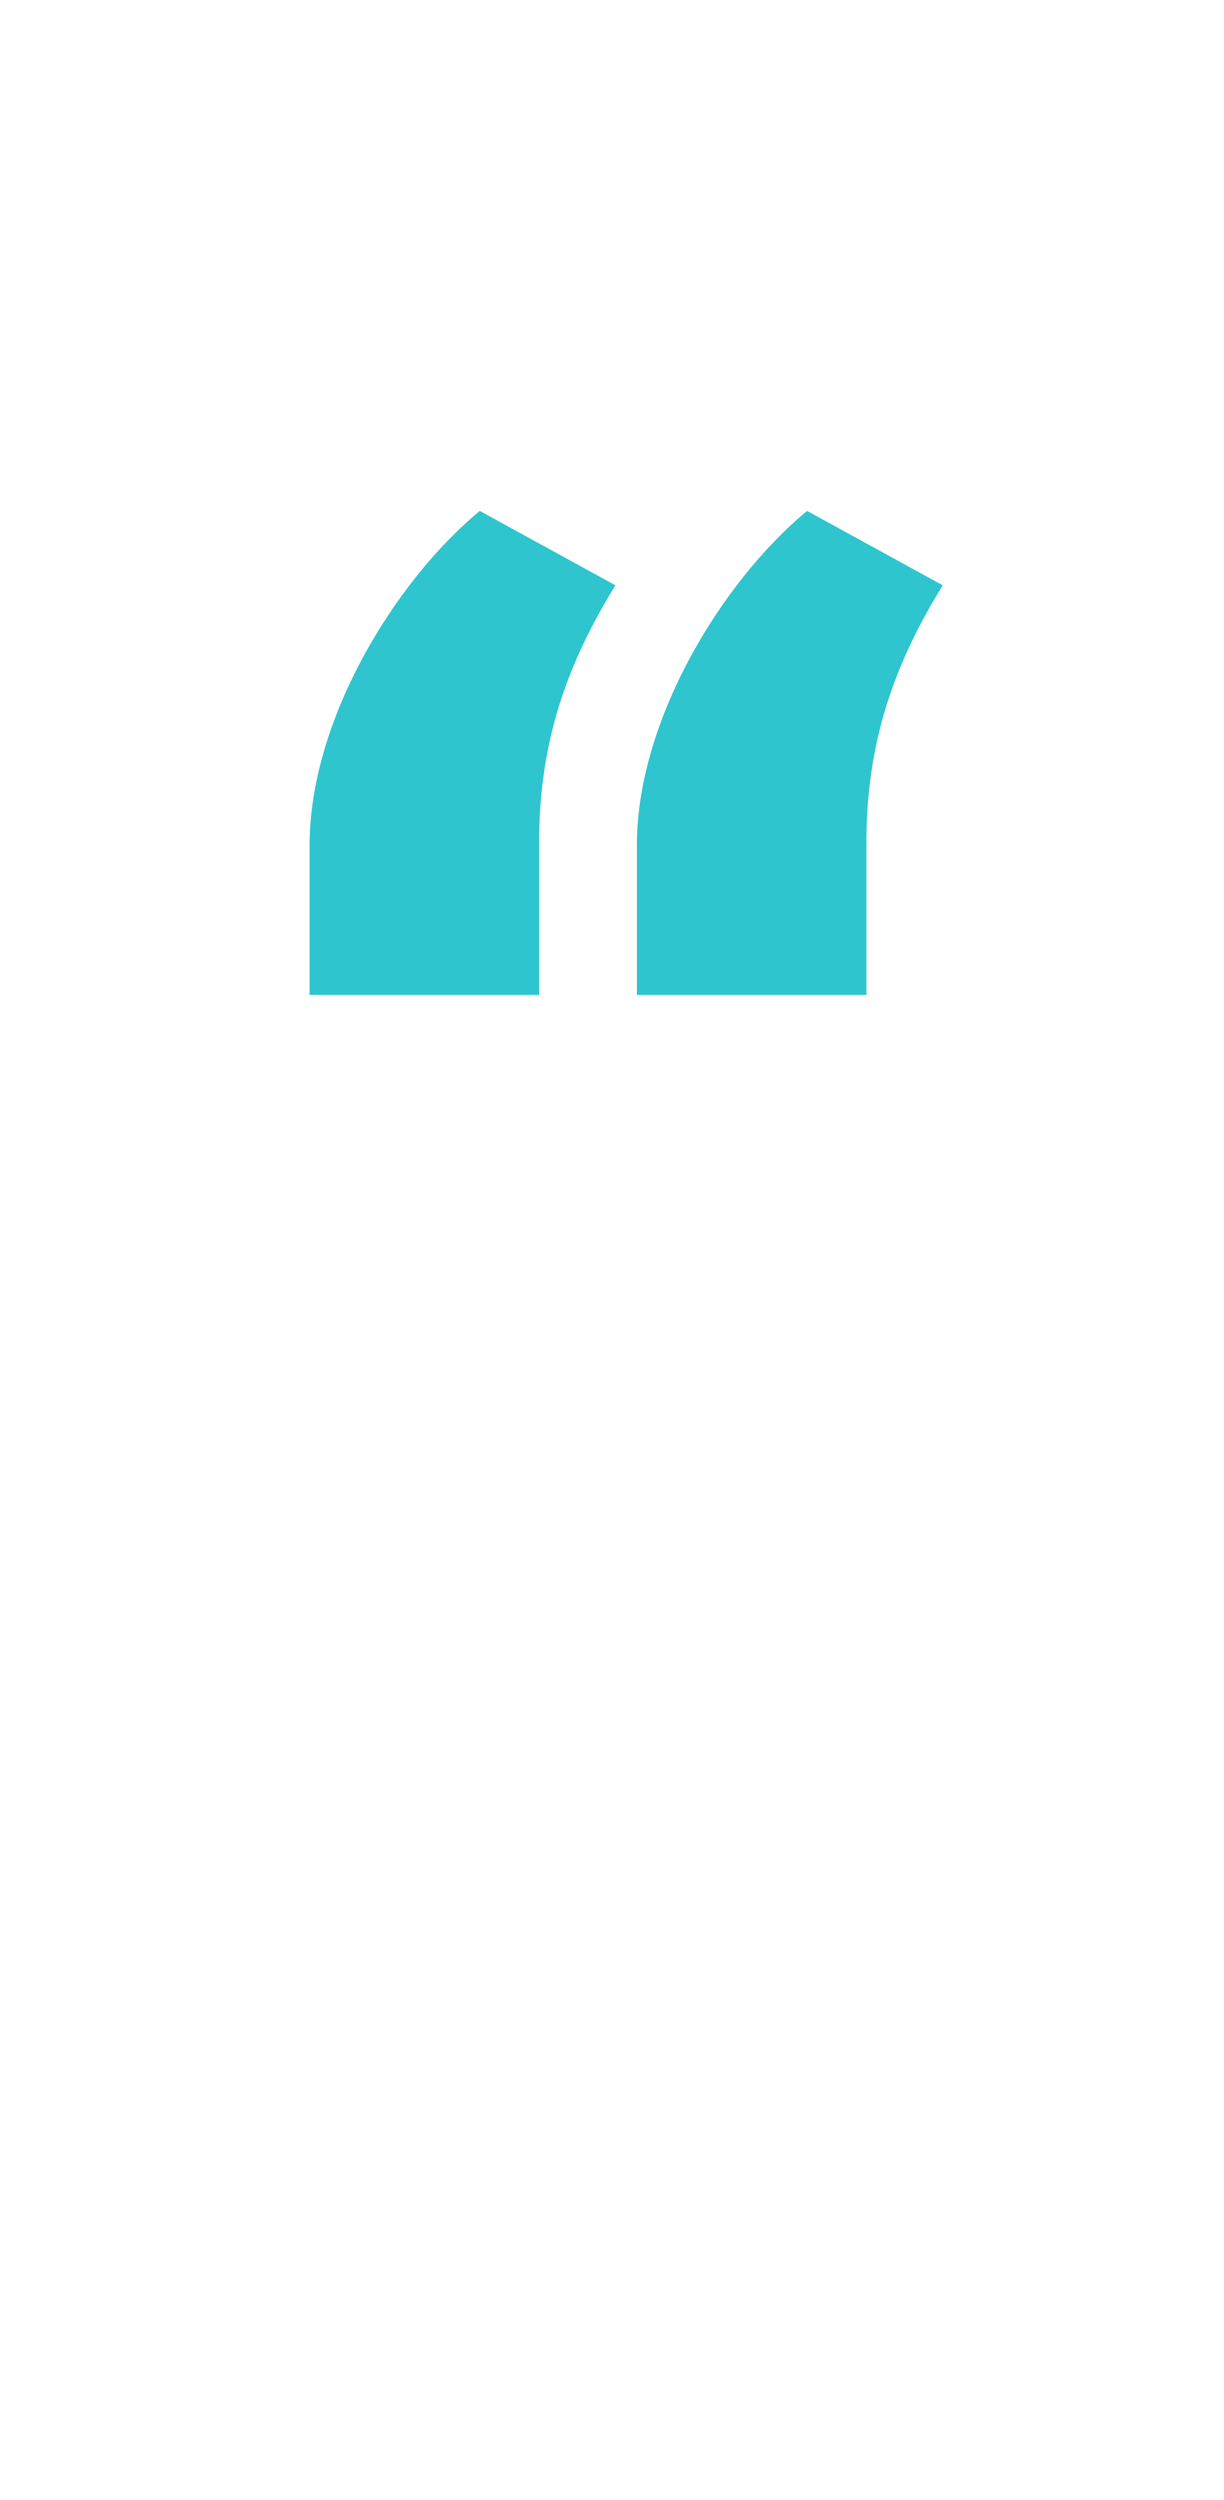 <svg width="48" height="98" viewBox="0 0 48 98" fill="none" xmlns="http://www.w3.org/2000/svg">
<path d="M12.142 39H21.142V33.145C21.116 29.028 22.293 25.935 24.134 22.943L18.815 20.028C15.44 22.815 12.117 28.312 12.142 33.17V39ZM24.977 39H33.977V33.145C33.952 29.028 35.128 25.935 36.969 22.943L31.651 20.028C28.276 22.815 24.952 28.312 24.977 33.17V39Z" fill="#2EC5CE"/>
</svg>
